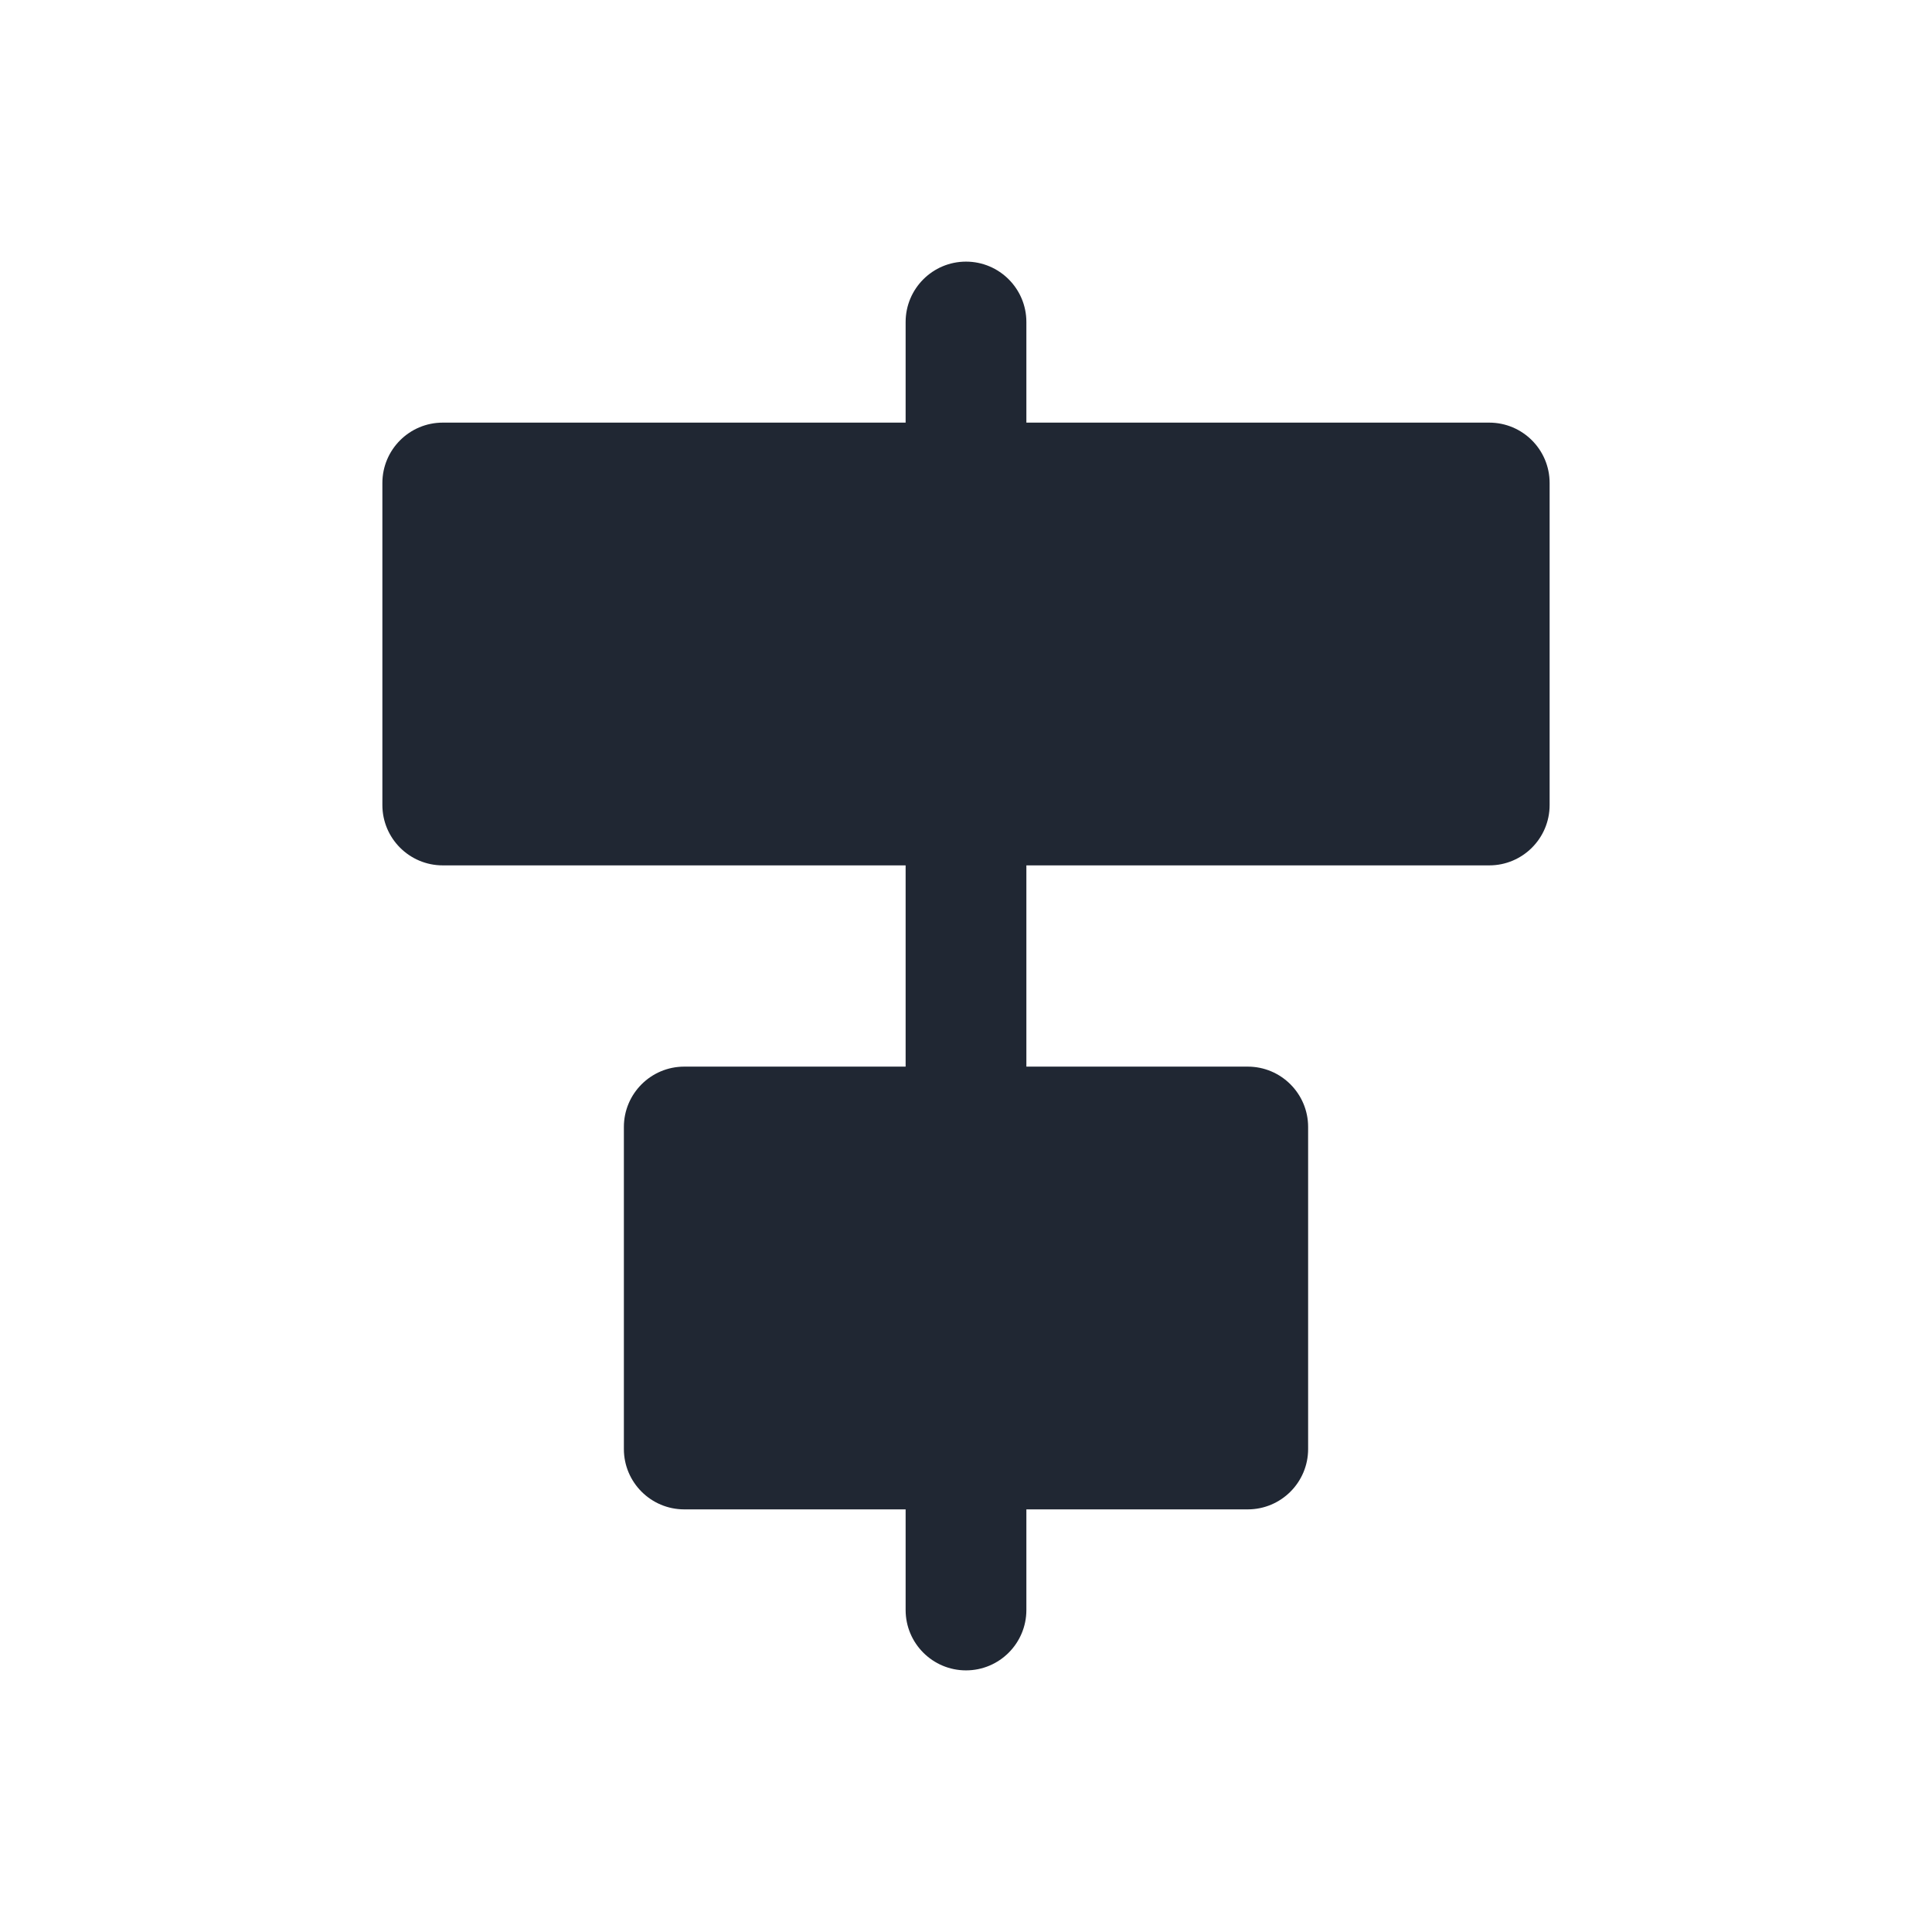 <svg width="24" height="24" viewBox="0 0 24 24" fill="none" xmlns="http://www.w3.org/2000/svg">
<path fill-rule="evenodd" clip-rule="evenodd" d="M12 3.25C12.414 3.25 12.75 3.586 12.75 4V5.25H18.5C18.914 5.25 19.25 5.586 19.25 6V10C19.25 10.414 18.914 10.75 18.5 10.75H12.75V13.25H15.5C15.914 13.25 16.25 13.586 16.25 14V18C16.25 18.414 15.914 18.75 15.5 18.75H12.75V20C12.75 20.414 12.414 20.75 12 20.75C11.586 20.75 11.25 20.414 11.25 20V18.75H8.5C8.086 18.75 7.75 18.414 7.75 18V14C7.75 13.586 8.086 13.25 8.5 13.25H11.25V10.75H5.5C5.086 10.75 4.75 10.414 4.75 10V6C4.75 5.586 5.086 5.25 5.5 5.25H11.25V4C11.25 3.586 11.586 3.25 12 3.25Z" fill="#202733"/>
</svg>
